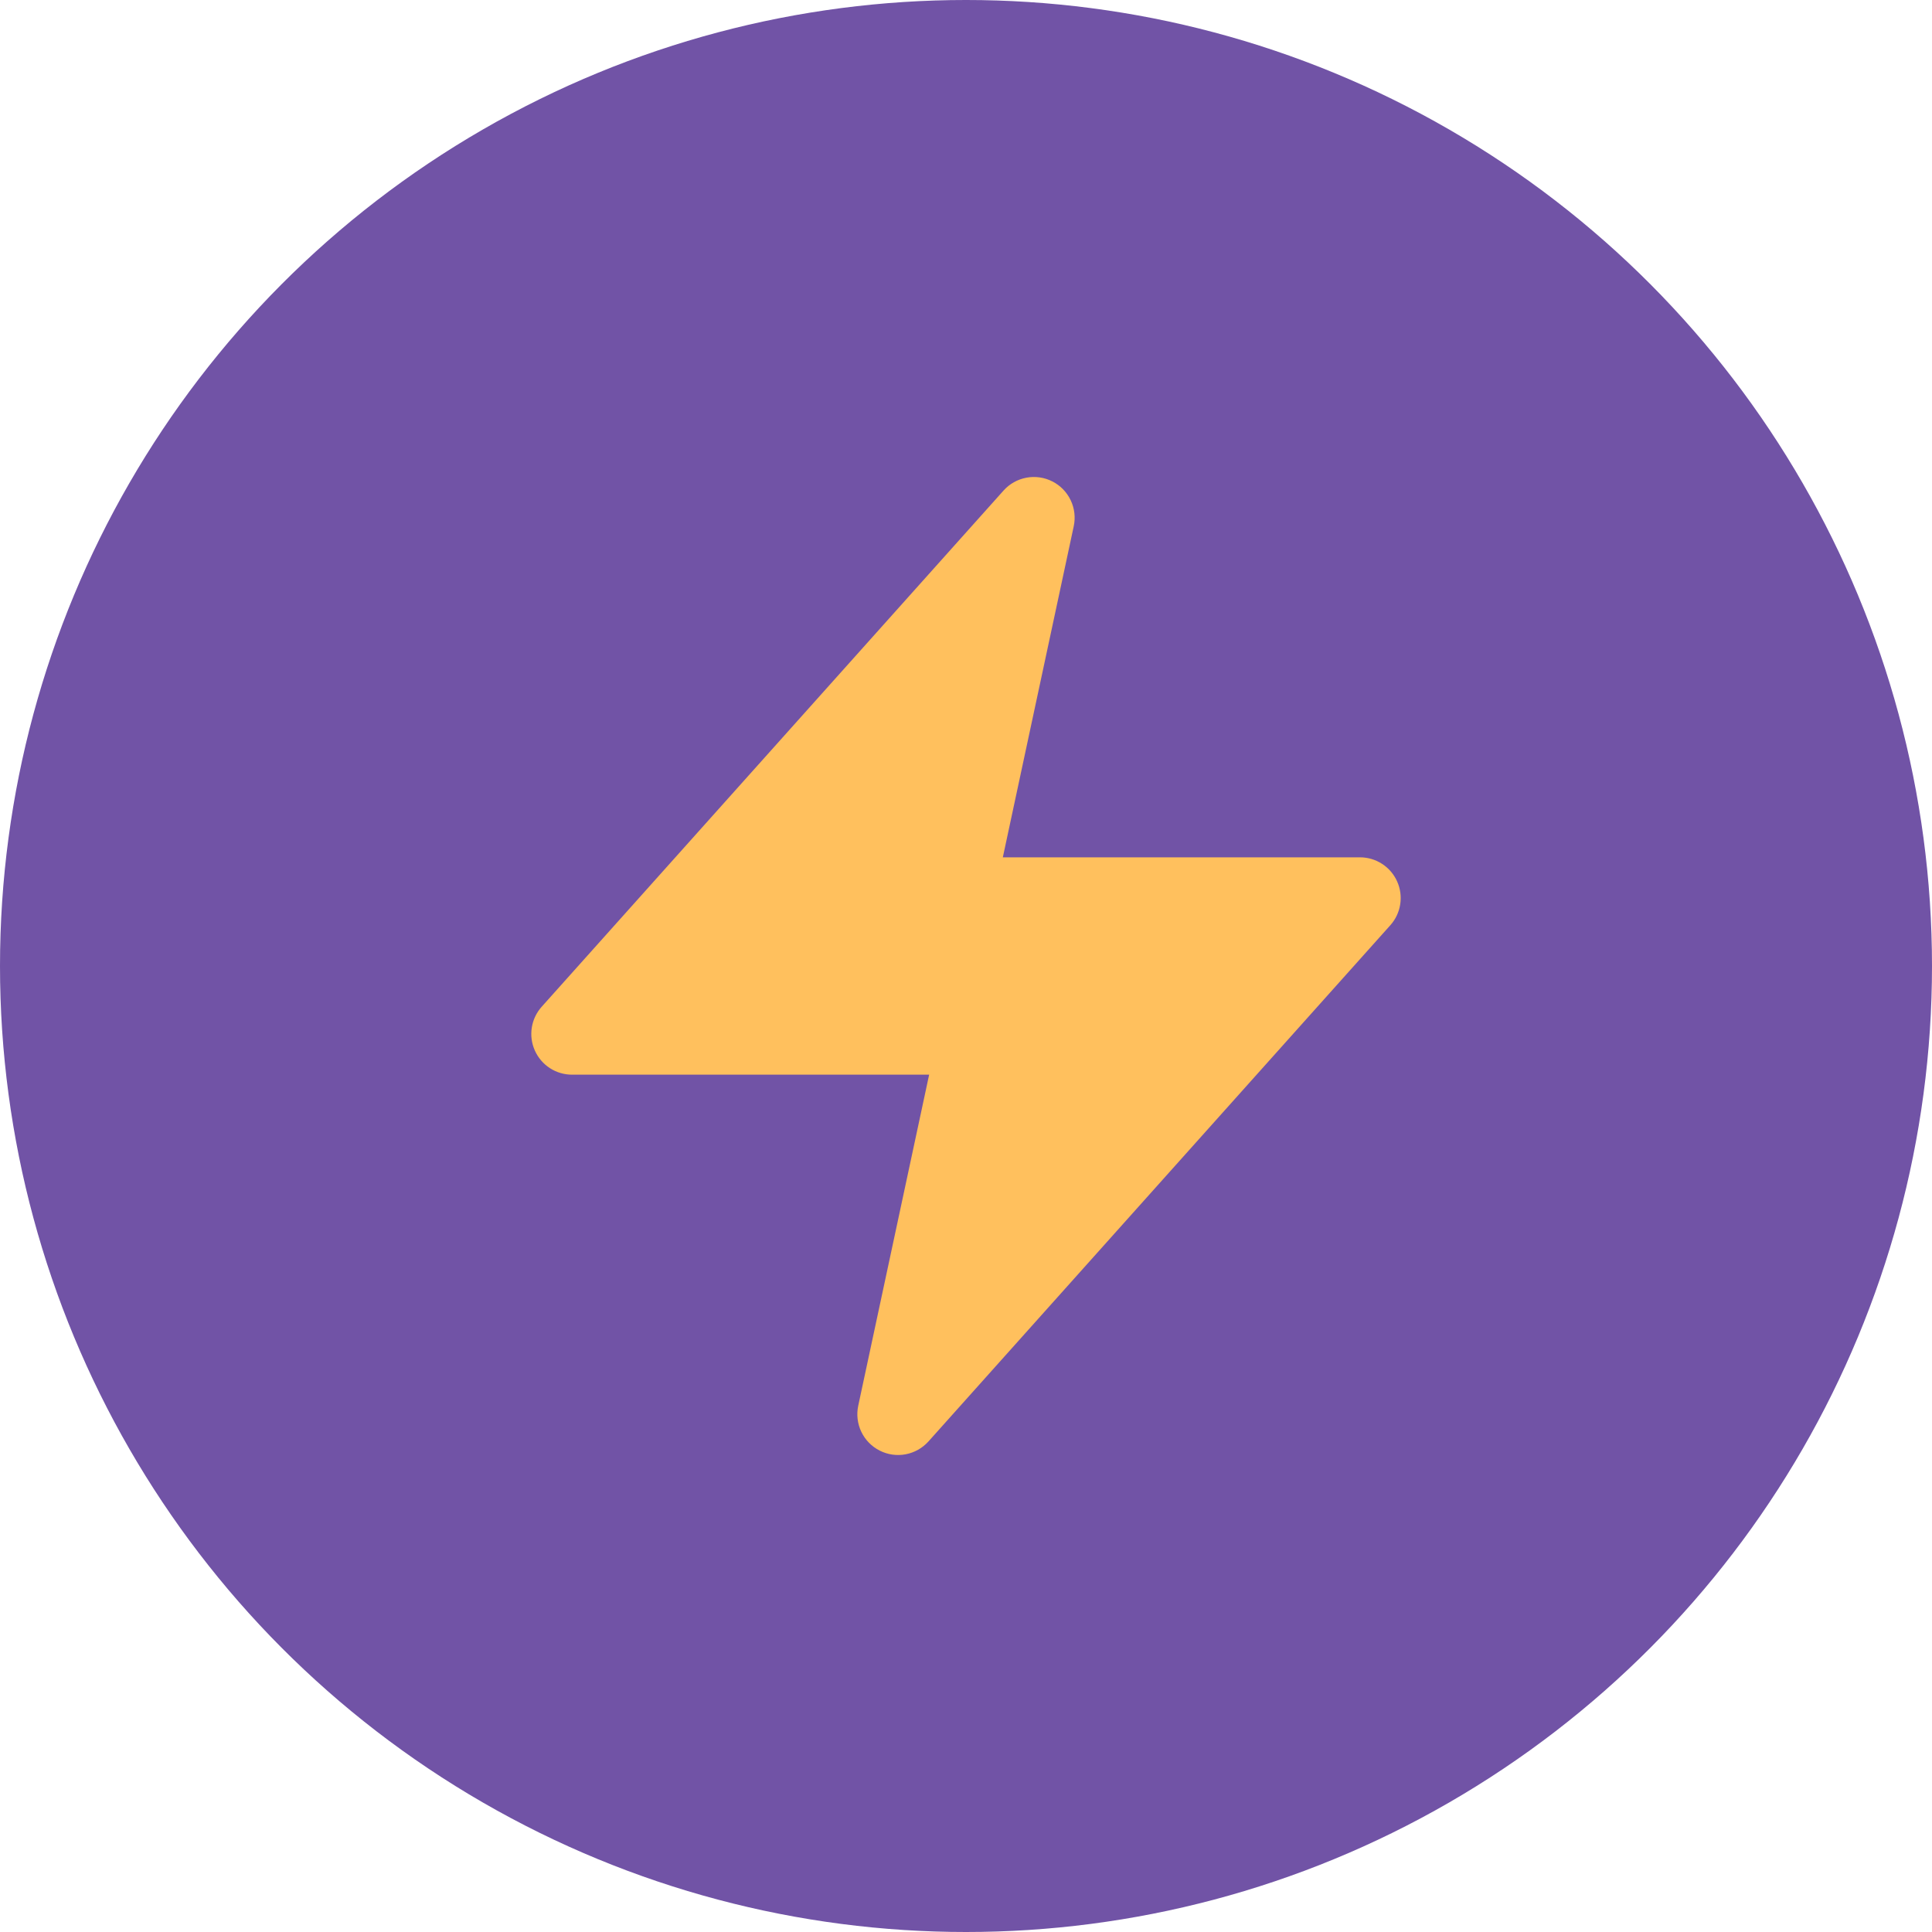 <svg width="64" height="64" viewBox="0 0 64 64" fill="none" xmlns="http://www.w3.org/2000/svg">
<circle cx="32" cy="32" r="32" fill="#7153A6"/>
<path d="M35.569 17.433C35.631 17.142 35.596 16.838 35.467 16.57C35.339 16.301 35.126 16.082 34.861 15.948C34.596 15.813 34.293 15.769 34.001 15.824C33.708 15.879 33.442 16.028 33.244 16.25L17.944 33.35C17.77 33.544 17.656 33.785 17.616 34.042C17.576 34.3 17.611 34.563 17.718 34.801C17.824 35.039 17.997 35.241 18.215 35.383C18.434 35.525 18.689 35.6 18.95 35.6H30.779L28.43 46.567C28.368 46.858 28.404 47.162 28.532 47.43C28.66 47.699 28.874 47.917 29.139 48.052C29.404 48.187 29.706 48.231 29.999 48.176C30.291 48.121 30.557 47.971 30.756 47.75L46.056 30.65C46.23 30.456 46.344 30.215 46.384 29.958C46.424 29.7 46.389 29.437 46.282 29.199C46.176 28.961 46.003 28.759 45.784 28.617C45.566 28.475 45.31 28.4 45.05 28.4H33.22L35.569 17.433Z" fill="#FFC05D"/>
</svg>
